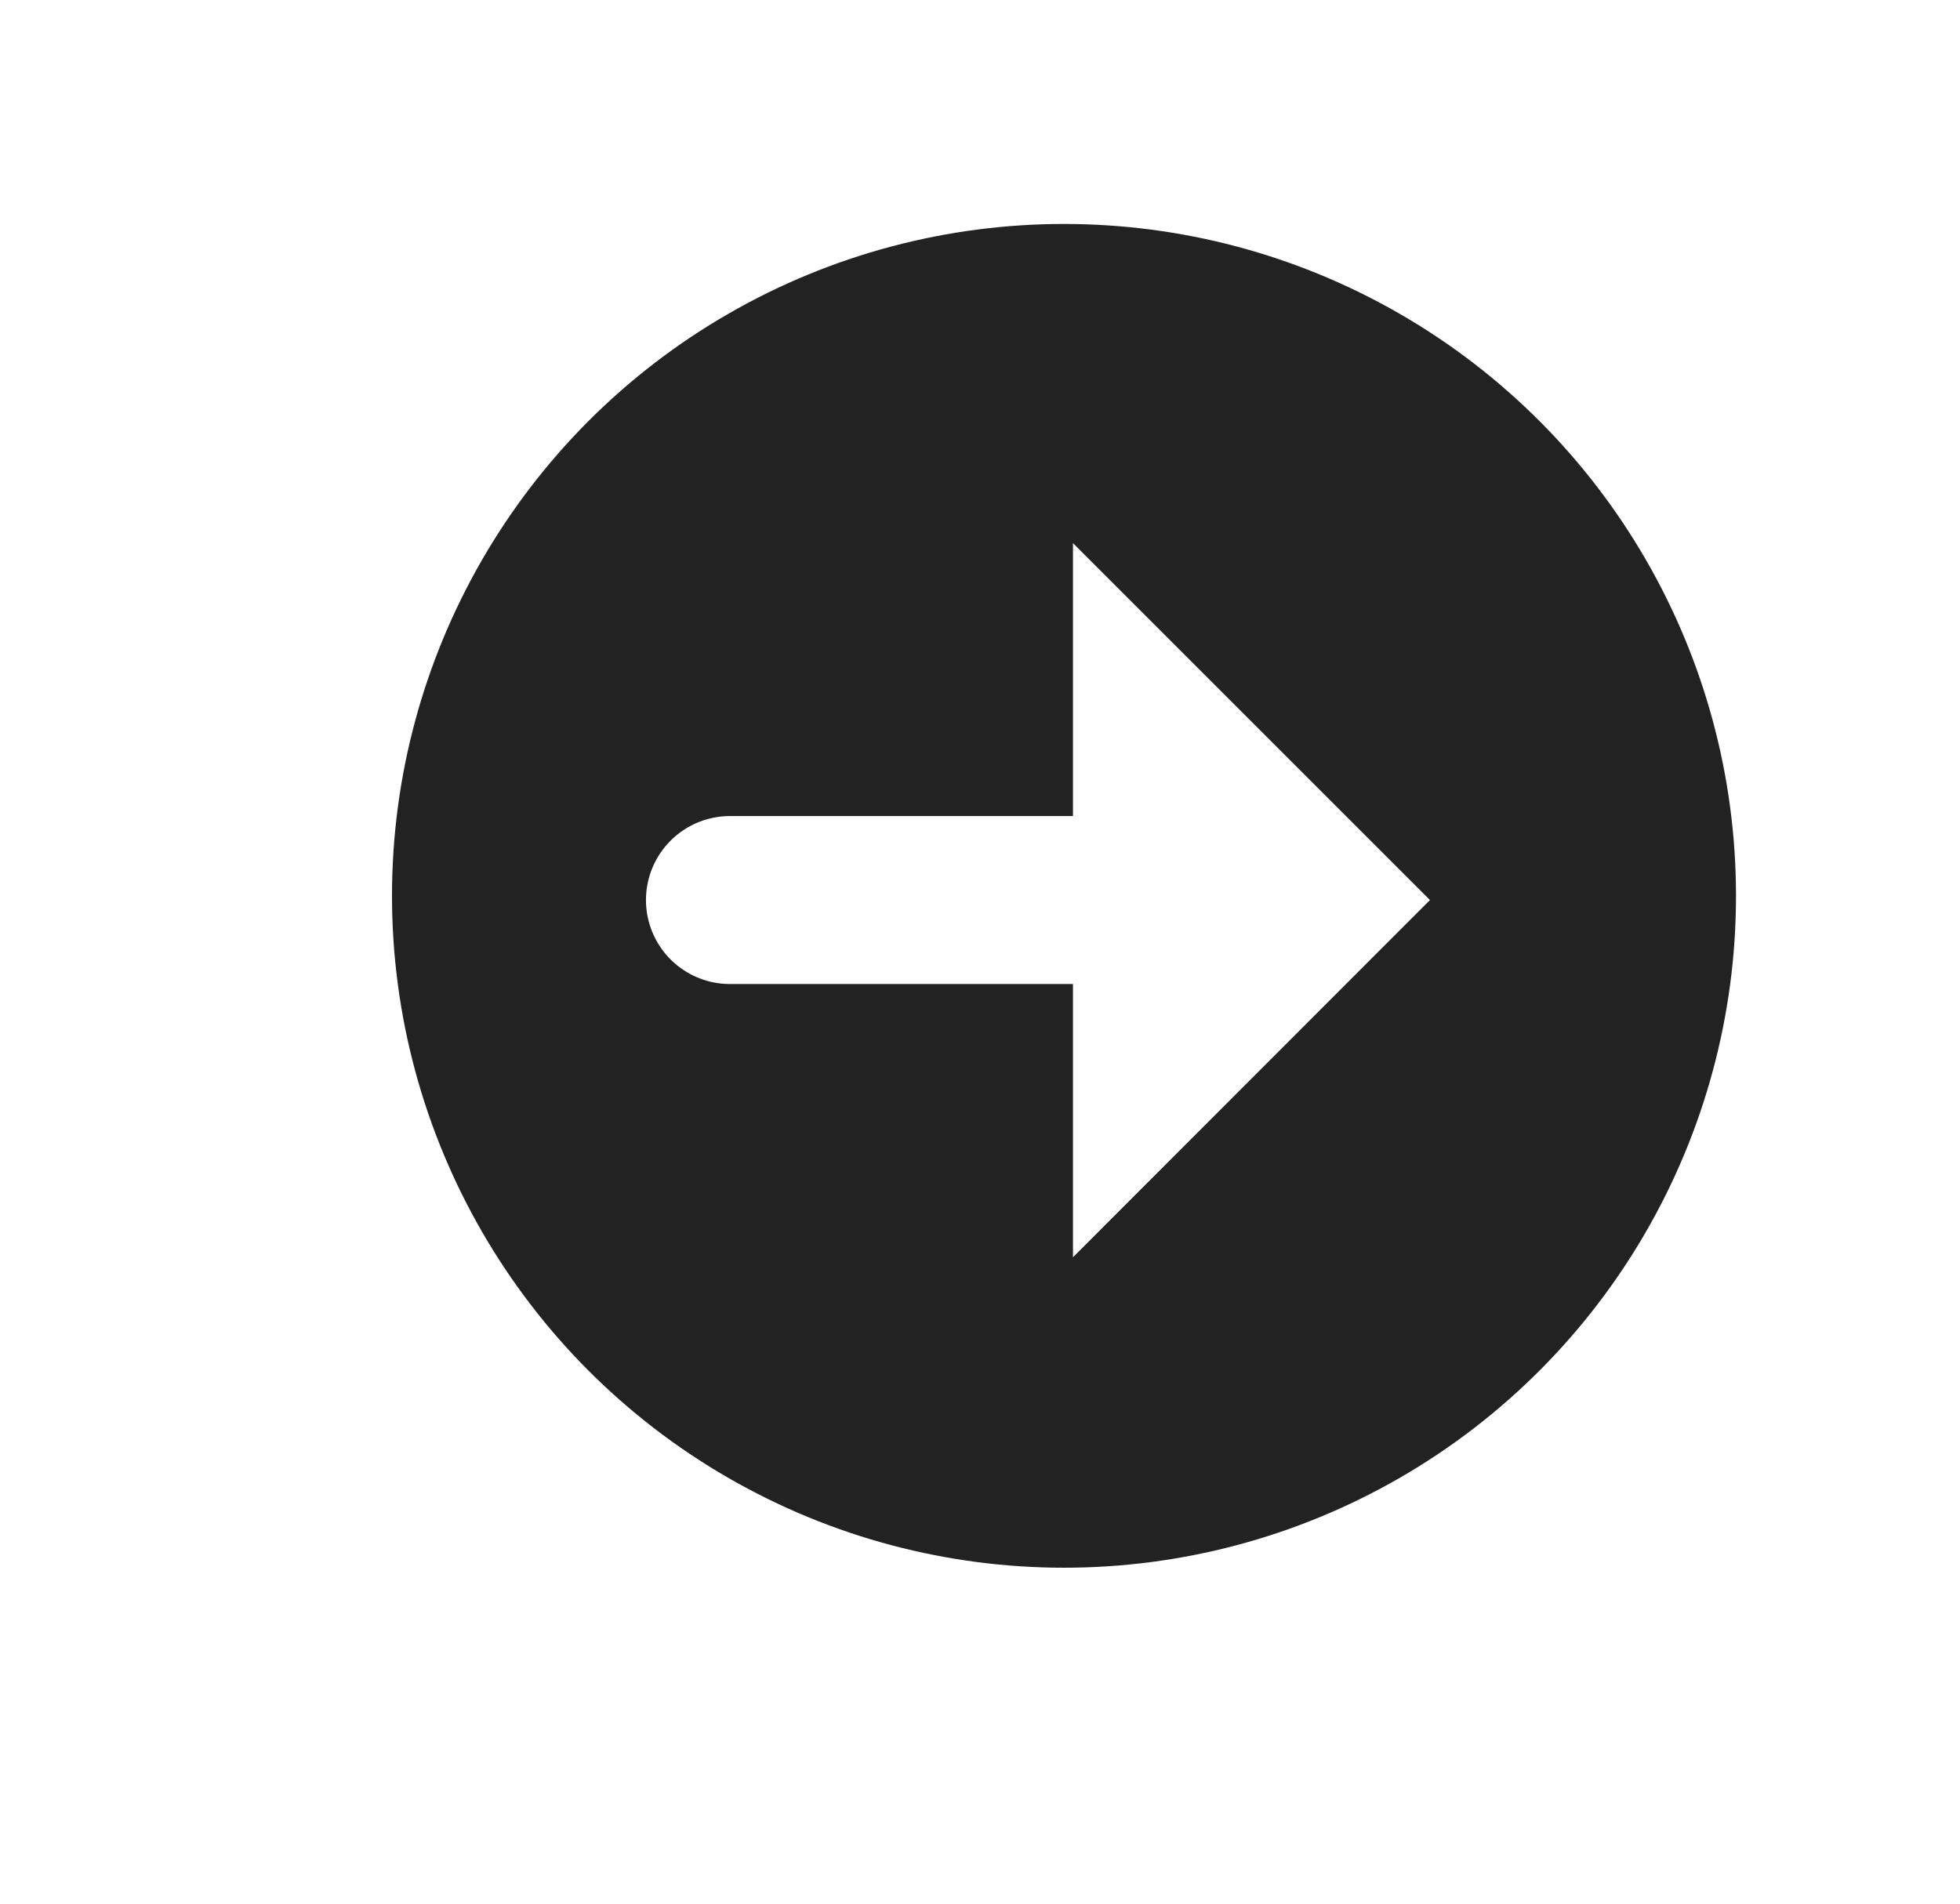 <svg viewBox="0 0 70 68" xmlns="http://www.w3.org/2000/svg" xmlns:xlink="http://www.w3.org/1999/xlink"><filter id="a" filterUnits="userSpaceOnUse"><feOffset dx="-4" dy="4"/><feGaussianBlur result="blur" stdDeviation="0"/><feFlood flood-color="#dbdbdb"/><feComposite in2="blur" operator="in"/><feComposite in="SourceGraphic"/></filter><circle cx="38" cy="32" fill="#fff" filter="url(#a)" r="32"/><circle cx="38" cy="32" fill="#222" r="24"/><path d="m26.07 32.15h13.96" fill="none" stroke="#fff" stroke-linecap="round" stroke-miterlimit="10" stroke-width="6"/><path d="m38.32 19.4v25.51l12.75-12.76z" fill="#fff"/></svg>